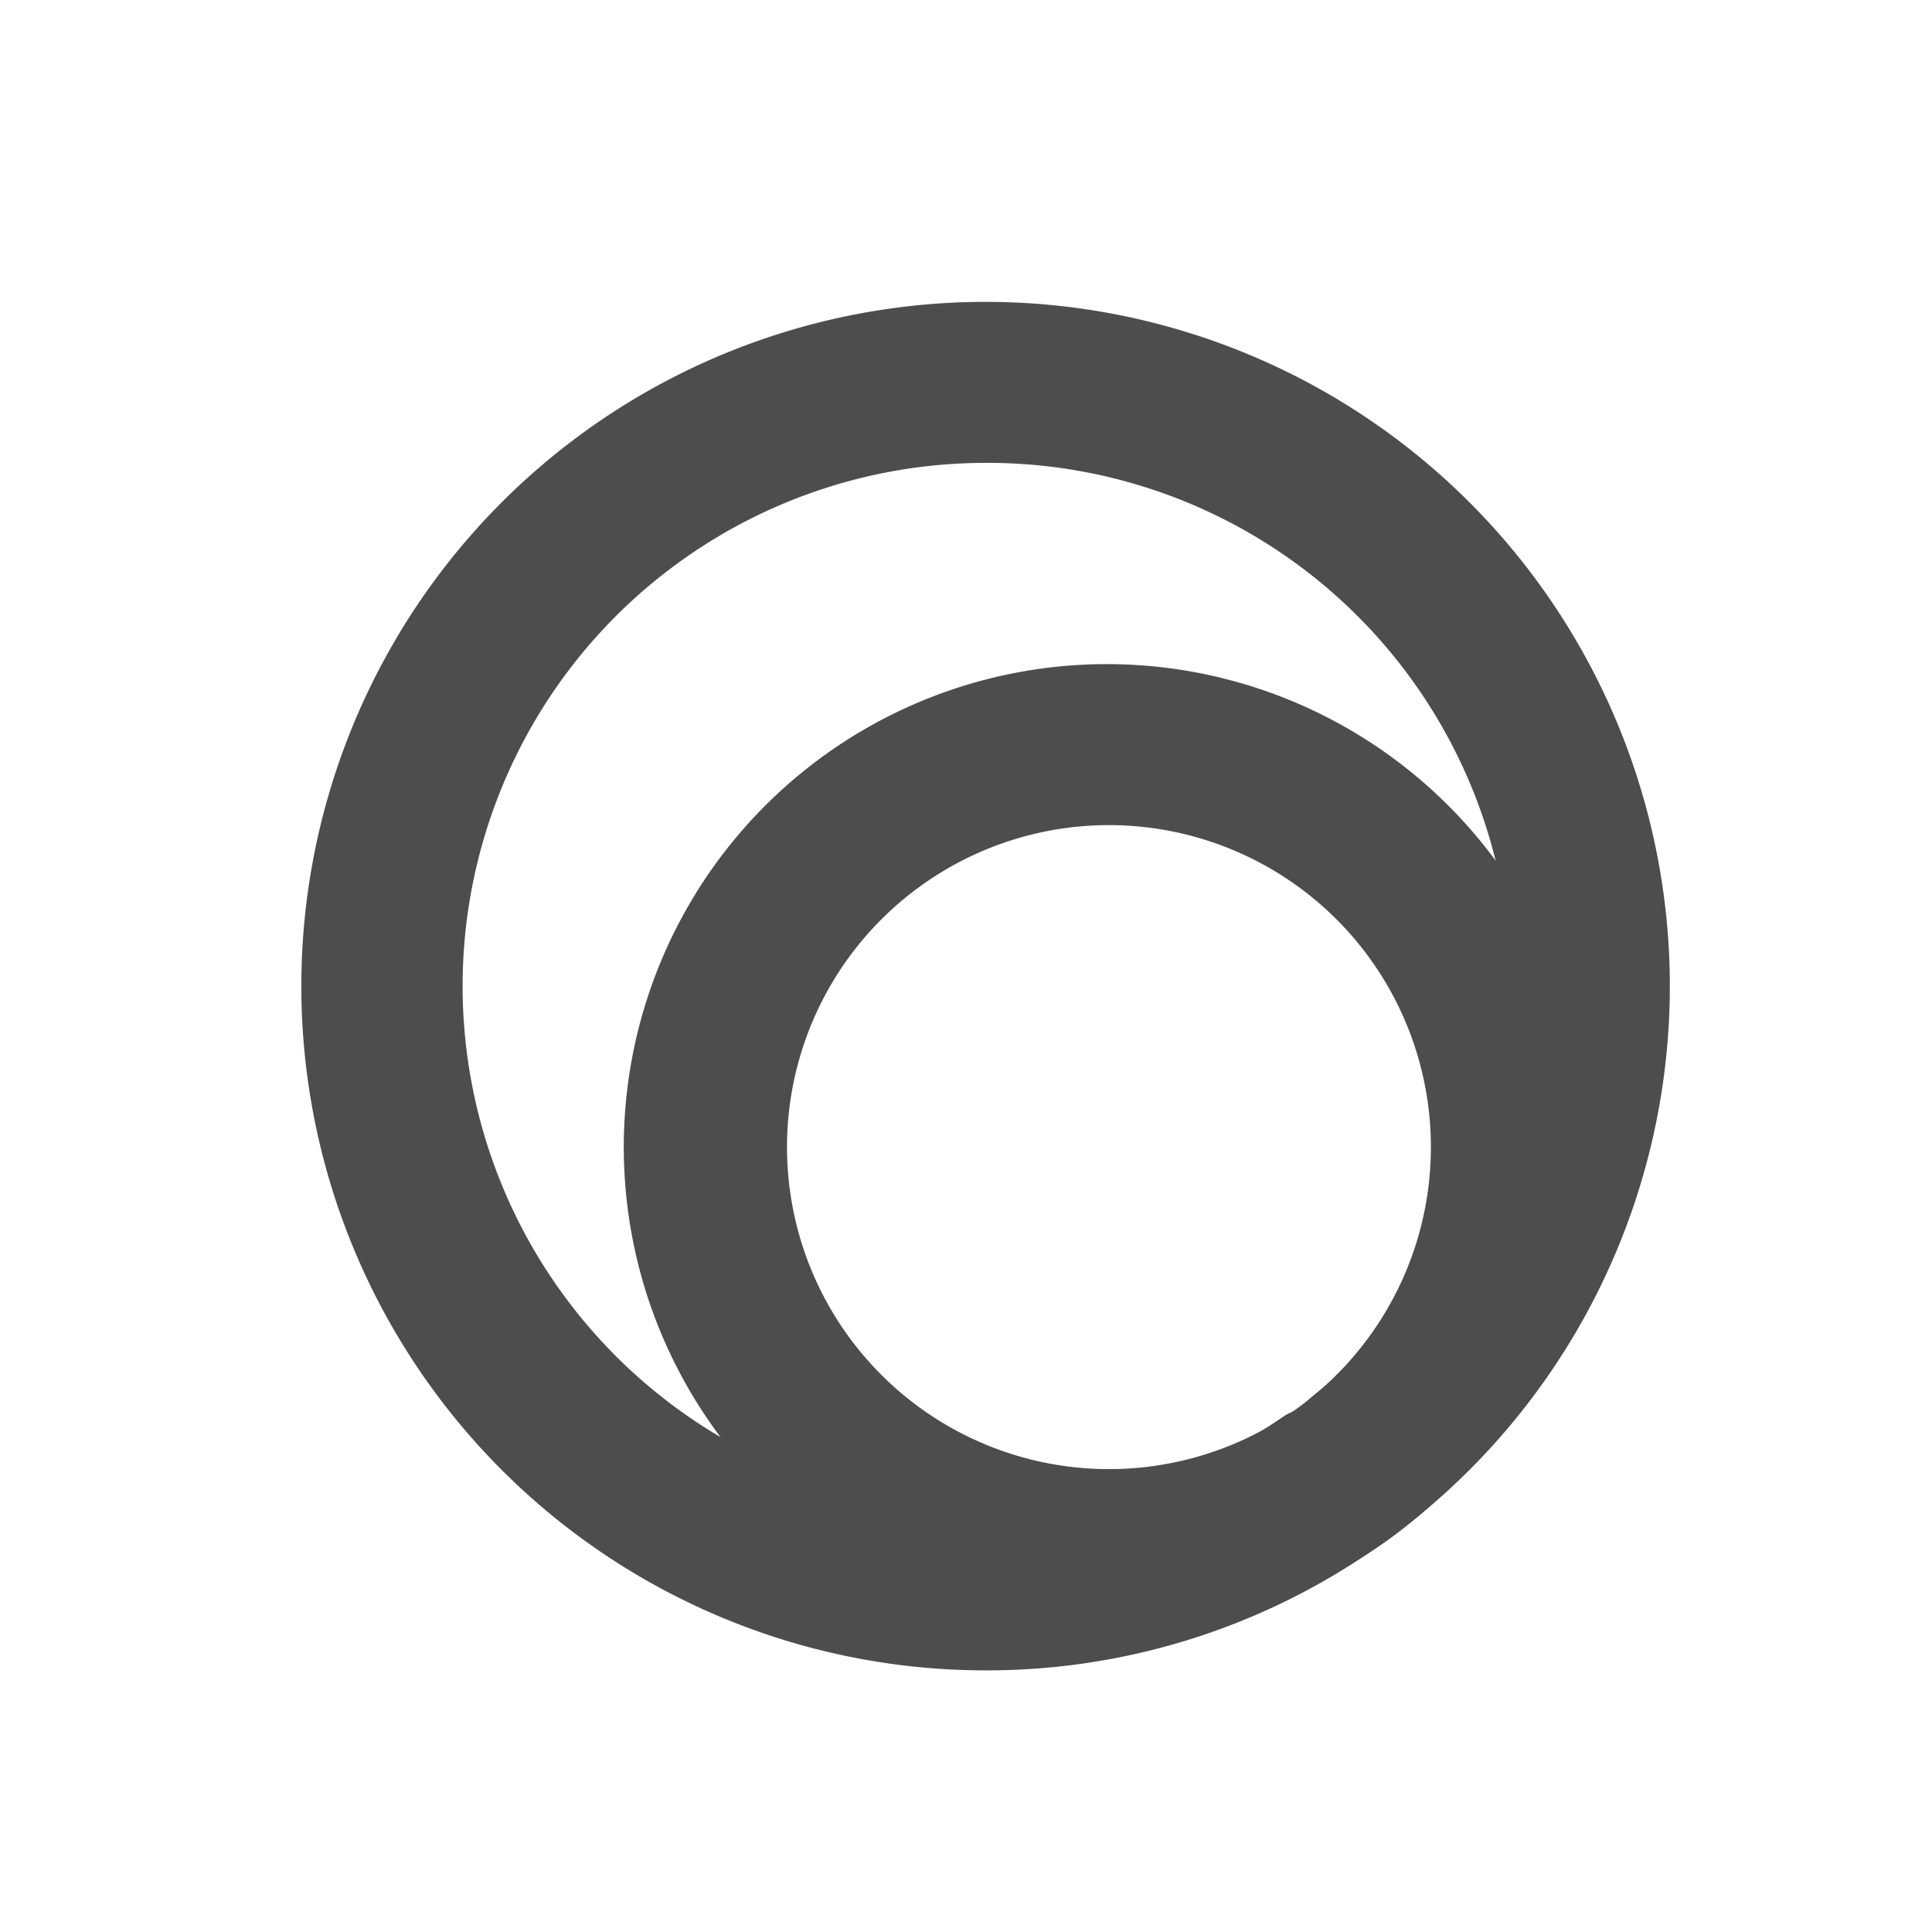<svg xmlns="http://www.w3.org/2000/svg" viewBox="0 0 48 48"><defs><style>.cls-1{fill:none;}.cls-2{fill:#4d4d4d;}</style></defs><title>canyu</title><g id="图层_2" data-name="图层 2"><g id="图层_1-2" data-name="图层 1"><rect class="cls-1" width="48" height="48"/><g id="_编组_" data-name="&lt;编组&gt;"><path class="cls-2" d="M24.5,41.5a17,17,0,1,1,10.6-3.72,2,2,0,0,1-.48.28,2,2,0,0,1-.42.39A16.89,16.89,0,0,1,24.5,41.5Zm0-30a13,13,0,1,0,7.42,23.67A2,2,0,0,1,32.3,35a2,2,0,0,1,.31-.31A13,13,0,0,0,24.5,11.5Z"/><path class="cls-2" d="M27.5,40.5a12,12,0,1,1,7.63-2.74c-.3.25-.62.49-.95.71h0A12,12,0,0,1,27.5,40.5Zm5.57-3.69h0ZM27.5,20.5A8,8,0,1,0,32,35.15a7.81,7.81,0,0,0,.63-.47A8,8,0,0,0,27.5,20.5Z"/></g></g></g></svg>